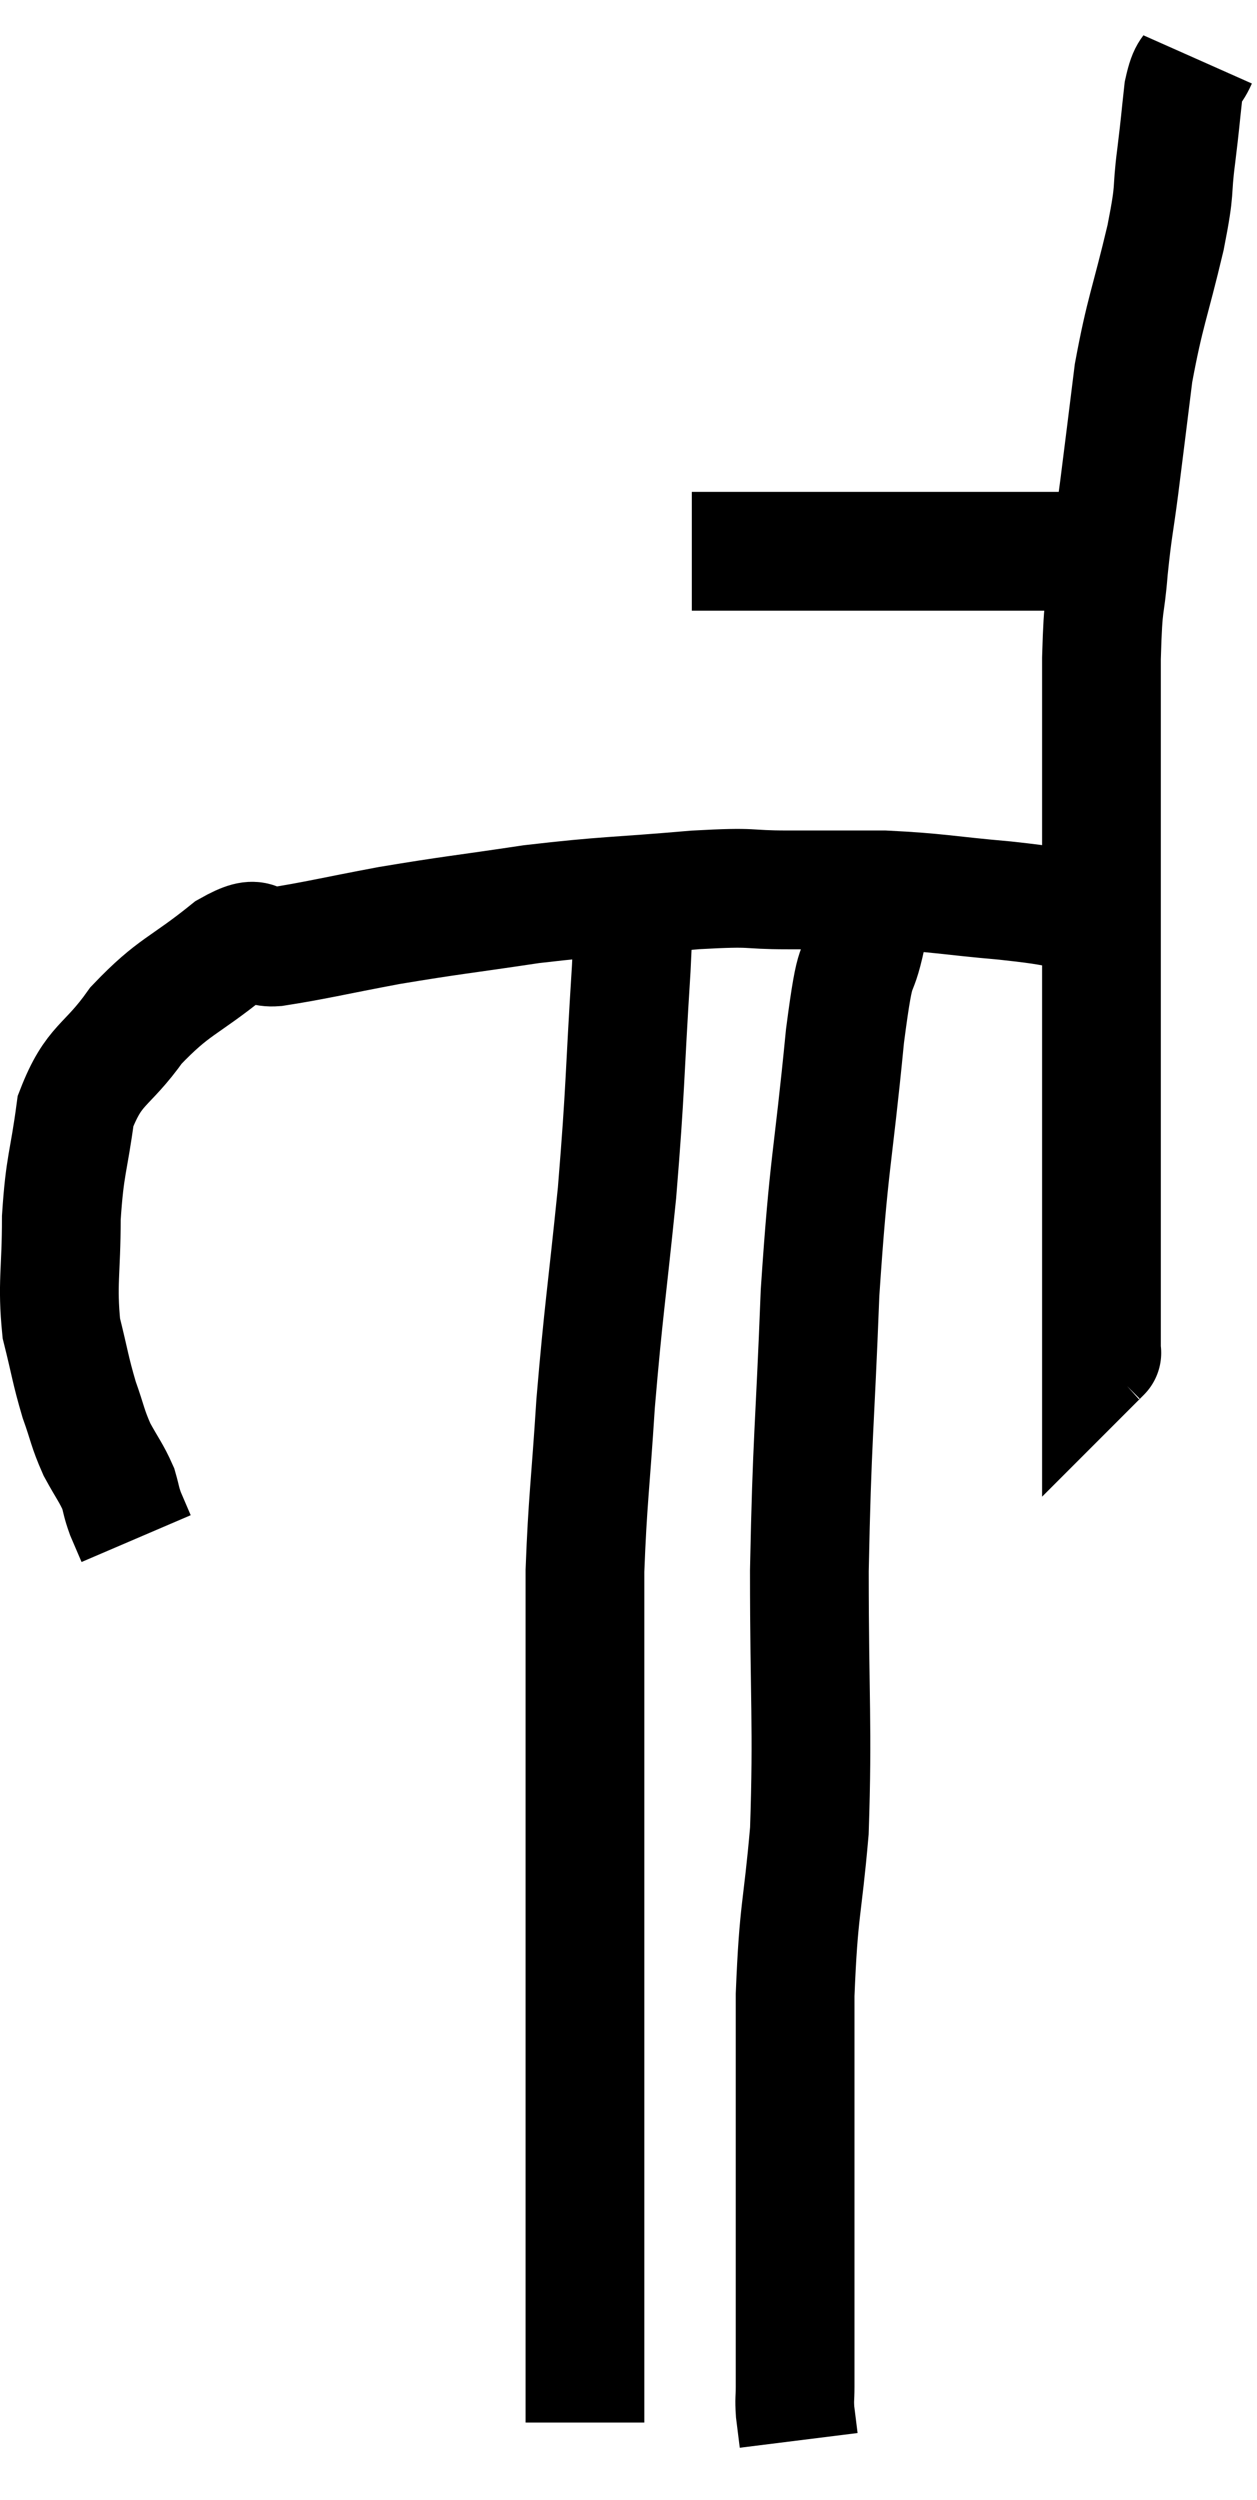 <svg xmlns="http://www.w3.org/2000/svg" viewBox="14.807 3.74 21.173 42.08" width="21.173" height="42.08"><path d="M 26.46 13.02 C 26.64 13.02, 26.46 13.02, 26.82 13.02 C 27.36 13.02, 27.36 13.02, 27.9 13.02 C 28.44 13.02, 28.47 13.02, 28.98 13.02 C 29.46 13.02, 29.4 13.02, 29.94 13.02 C 30.54 13.02, 30.57 13.02, 31.14 13.02 C 31.68 13.02, 31.755 13.02, 32.22 13.02 C 32.61 13.02, 32.7 13.02, 33 13.02 C 33.21 13.02, 33.225 13.02, 33.42 13.02 C 33.6 13.02, 33.69 13.02, 33.78 13.02 C 33.78 13.02, 33.78 13.02, 33.78 13.02 L 33.78 13.02" fill="none" stroke="black" stroke-width="2"></path><path d="M 34.98 4.74 C 34.86 5.01, 34.83 4.875, 34.74 5.28 C 34.68 5.82, 34.695 5.745, 34.62 6.36 C 34.53 7.05, 34.62 6.825, 34.44 7.74 C 34.17 8.88, 34.095 8.97, 33.9 10.02 C 33.78 10.98, 33.765 11.115, 33.66 11.94 C 33.57 12.63, 33.555 12.6, 33.48 13.32 C 33.42 14.07, 33.39 13.755, 33.36 14.82 C 33.36 16.2, 33.36 16.35, 33.36 17.58 C 33.36 18.66, 33.36 18.84, 33.36 19.74 C 33.36 20.46, 33.36 20.325, 33.36 21.18 C 33.36 22.17, 33.36 22.29, 33.36 23.16 C 33.36 23.91, 33.36 24.09, 33.36 24.66 C 33.36 25.05, 33.36 25.17, 33.36 25.44 C 33.36 25.59, 33.36 25.575, 33.36 25.74 C 33.36 25.92, 33.36 25.98, 33.36 26.1 C 33.36 26.16, 33.36 26.115, 33.36 26.22 C 33.36 26.37, 33.36 26.445, 33.36 26.52 C 33.36 26.52, 33.375 26.505, 33.36 26.52 L 33.3 26.58" fill="none" stroke="black" stroke-width="2"></path><path d="M 33.66 19.5 C 33.33 19.29, 33.48 19.23, 33 19.08 C 32.37 18.99, 32.565 18.99, 31.74 18.9 C 30.72 18.81, 30.615 18.765, 29.7 18.72 C 28.89 18.72, 28.875 18.72, 28.08 18.72 C 27.3 18.72, 27.6 18.66, 26.52 18.72 C 25.14 18.84, 25.05 18.81, 23.76 18.96 C 22.56 19.14, 22.44 19.14, 21.36 19.32 C 20.4 19.5, 20.115 19.575, 19.44 19.68 C 19.05 19.71, 19.245 19.41, 18.66 19.74 C 17.88 20.37, 17.745 20.325, 17.1 21 C 16.59 21.72, 16.395 21.63, 16.08 22.44 C 15.96 23.34, 15.9 23.325, 15.84 24.24 C 15.84 25.17, 15.765 25.335, 15.84 26.1 C 15.99 26.7, 15.99 26.79, 16.14 27.3 C 16.29 27.72, 16.275 27.765, 16.44 28.14 C 16.62 28.47, 16.68 28.53, 16.8 28.8 C 16.86 29.01, 16.845 29.01, 16.92 29.22 C 17.01 29.43, 17.055 29.535, 17.1 29.64 C 17.1 29.64, 17.1 29.64, 17.1 29.64 L 17.1 29.64" fill="none" stroke="black" stroke-width="2"></path><path d="M 25.08 18.54 C 25.26 18.78, 25.35 18.645, 25.44 19.02 C 25.44 19.53, 25.5 18.84, 25.44 20.04 C 25.32 21.93, 25.35 21.99, 25.2 23.82 C 25.02 25.59, 24.975 25.77, 24.84 27.36 C 24.75 28.77, 24.705 28.995, 24.66 30.18 C 24.66 31.14, 24.66 30.6, 24.66 32.1 C 24.66 34.14, 24.66 34.44, 24.66 36.18 C 24.66 37.62, 24.66 37.68, 24.66 39.06 C 24.66 40.38, 24.66 40.725, 24.66 41.7 C 24.66 42.33, 24.66 42.57, 24.66 42.96 C 24.66 43.11, 24.66 43.08, 24.66 43.26 C 24.66 43.47, 24.66 43.455, 24.66 43.68 C 24.66 43.92, 24.66 43.965, 24.66 44.16 C 24.66 44.31, 24.66 44.385, 24.66 44.46 C 24.66 44.46, 24.66 44.46, 24.66 44.46 C 24.66 44.46, 24.66 44.46, 24.66 44.46 C 24.66 44.46, 24.66 44.46, 24.66 44.46 C 24.66 44.46, 24.66 44.445, 24.66 44.46 L 24.66 44.52" fill="none" stroke="black" stroke-width="2"></path><path d="M 29.4 19.5 C 29.22 20.34, 29.235 19.68, 29.04 21.18 C 28.83 23.34, 28.77 23.25, 28.62 25.5 C 28.53 27.84, 28.485 27.915, 28.44 30.18 C 28.44 32.37, 28.5 32.775, 28.44 34.56 C 28.32 35.94, 28.26 35.835, 28.2 37.32 C 28.2 38.91, 28.2 39.345, 28.2 40.5 C 28.2 41.22, 28.2 41.4, 28.2 41.94 C 28.2 42.3, 28.2 42.33, 28.2 42.66 C 28.2 42.96, 28.2 42.945, 28.2 43.26 C 28.2 43.59, 28.2 43.65, 28.2 43.92 C 28.2 44.13, 28.185 44.115, 28.2 44.34 C 28.23 44.58, 28.245 44.7, 28.26 44.82 L 28.26 44.82" fill="none" stroke="black" stroke-width="2"></path></svg>